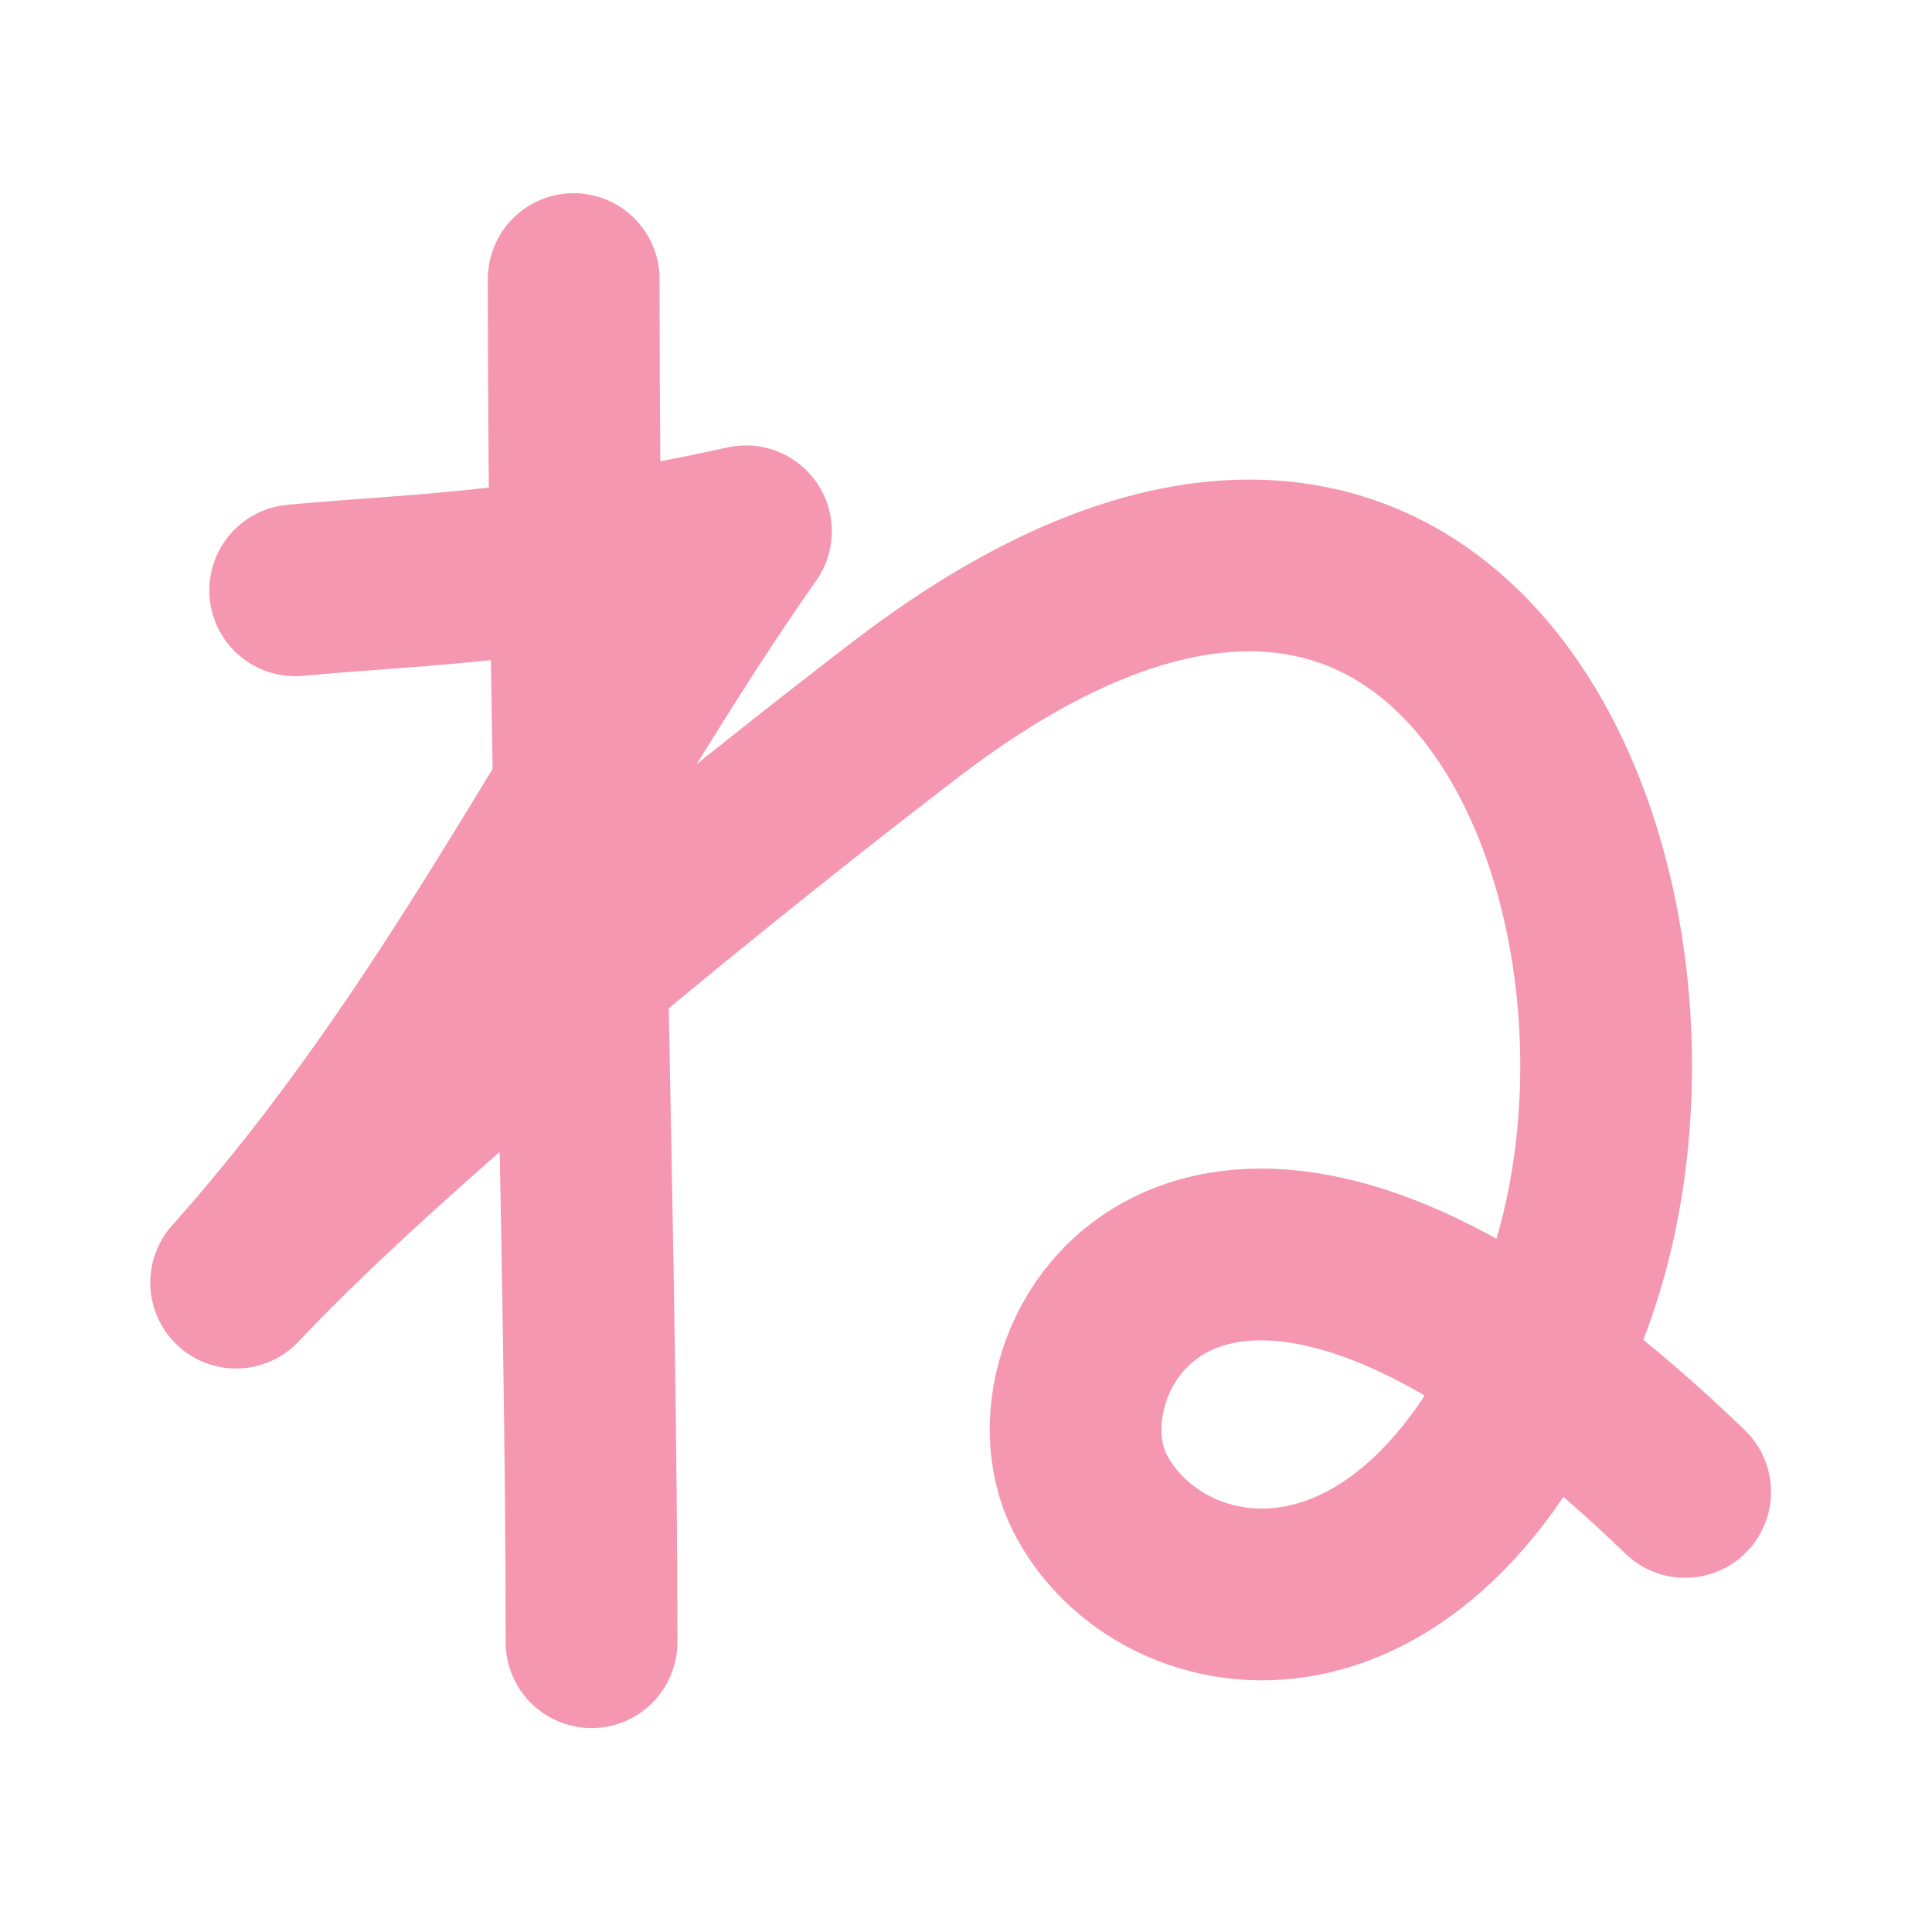 <?xml version="1.0" encoding="UTF-8"?>
<svg width="180px" height="180px" viewBox="0 0 180 180" version="1.1" xmlns="http://www.w3.org/2000/svg" xmlns:xlink="http://www.w3.org/1999/xlink">
    <!-- Generator: Sketch 41.2 (35397) - http://www.bohemiancoding.com/sketch -->
    <title>ne</title>
    <desc>Created with Sketch.</desc>
    <defs></defs>
    <g id="Page-1" stroke="none" stroke-width="1" fill="none" fill-rule="evenodd" stroke-linecap="round" stroke-linejoin="round">
        <g id="ne" stroke="#F597B1" stroke-width="16">
            <path d="M53.447,26 C53.447,70.5 55.112,117 55.112,153" id="Path-59"></path>
            <path d="M27.5,55 C38,54 49,54 69.5,49.5 C54,71.5 42.5,96.5 22,119.5 C37,103.5 70.165,76.948 84.5,66 C136.878,26 159,85.5 146,121 C133,156.5 108,152 101.5,139 C95,126 113,96.5 157,139" id="Path-59"></path>
        </g>
    </g>
</svg>